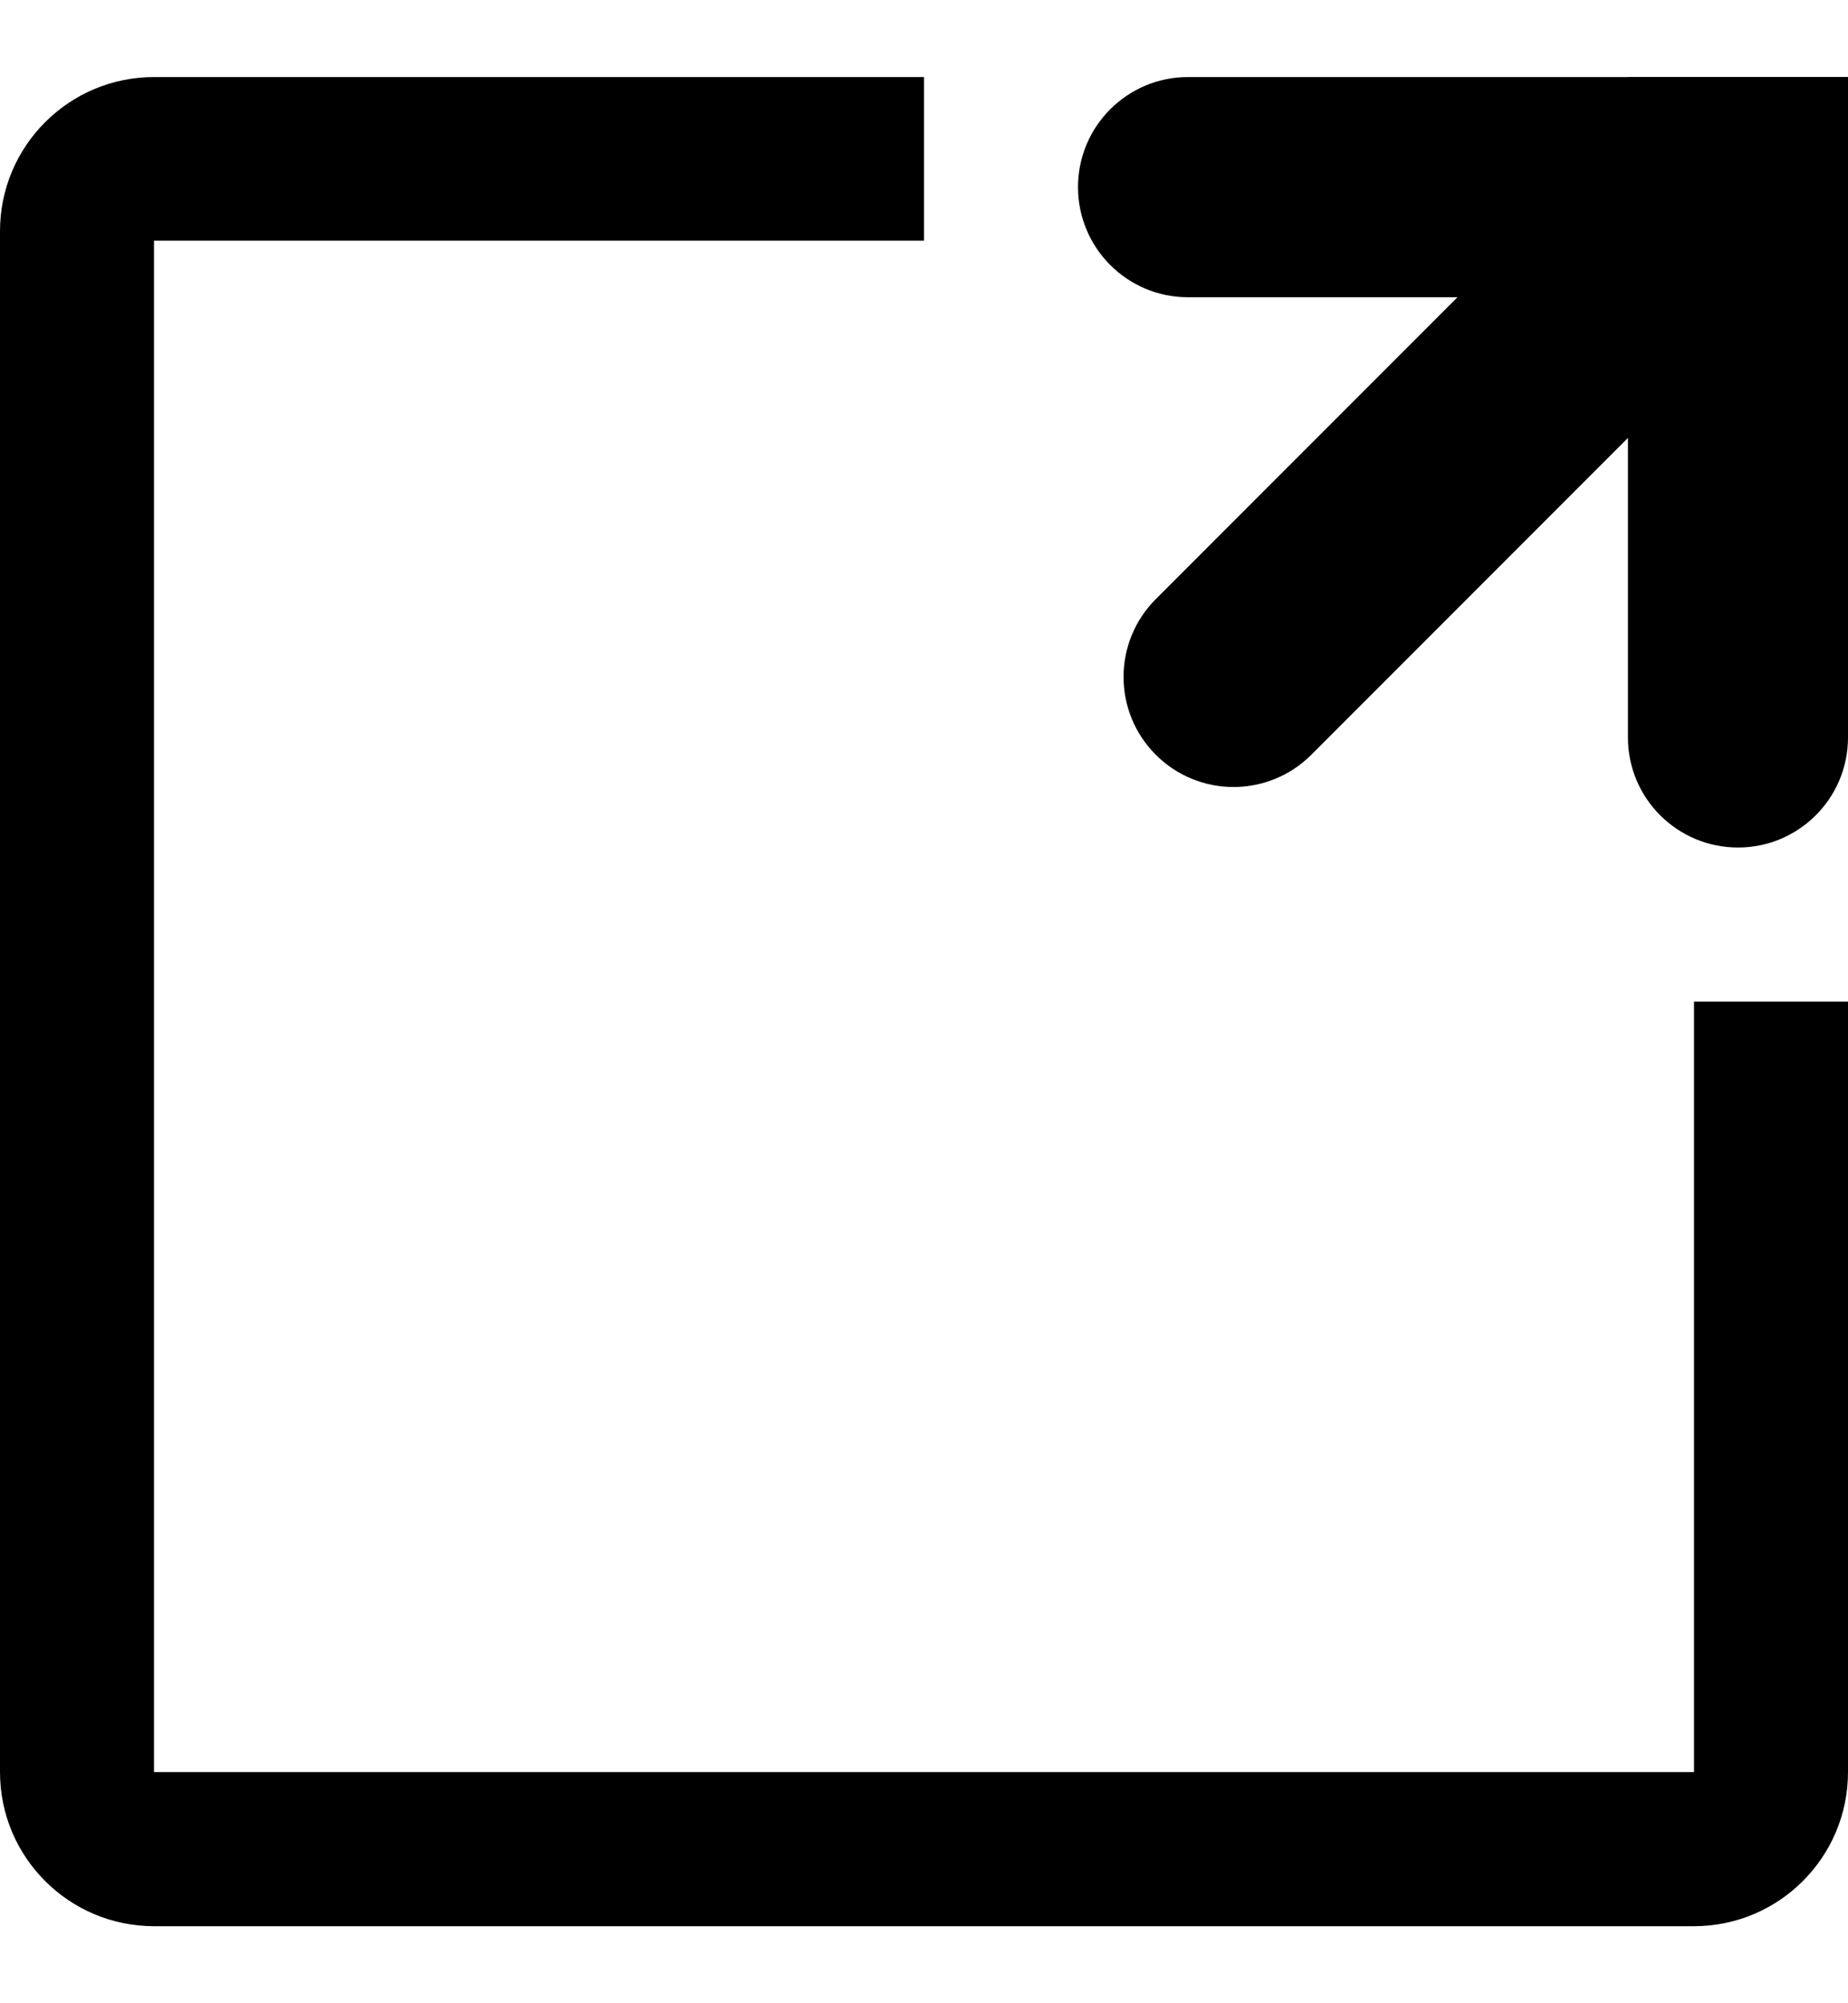 <svg width="12" height="13" viewBox="0 0 12 13" fill="none" xmlns="http://www.w3.org/2000/svg">
<path d="M1 11.5V1.562H6V0.5H1C0.448 0.5 0 0.948 0 1.5V11.5C0 12.052 0.448 12.5 1 12.5H11C11.552 12.5 12 12.052 12 11.5V6.5H11V11.5H1Z" fill="currentColor"/>
<path d="M7 1.214C7 0.82 7.32 0.5 7.714 0.5H12L12 1.929L7.714 1.929C7.32 1.929 7 1.609 7 1.214Z" fill="currentColor"/>
<path d="M10.571 0.5L12 0.5L12 4.786C12 5.18 11.68 5.5 11.286 5.5C10.891 5.5 10.571 5.18 10.571 4.786L10.571 0.5Z" fill="currentColor"/>
<path d="M7.505 3.888L10.536 0.857L11.546 1.867L8.515 4.898C8.236 5.177 7.784 5.177 7.505 4.898C7.226 4.619 7.226 4.167 7.505 3.888Z" fill="currentColor"/>
</svg>

